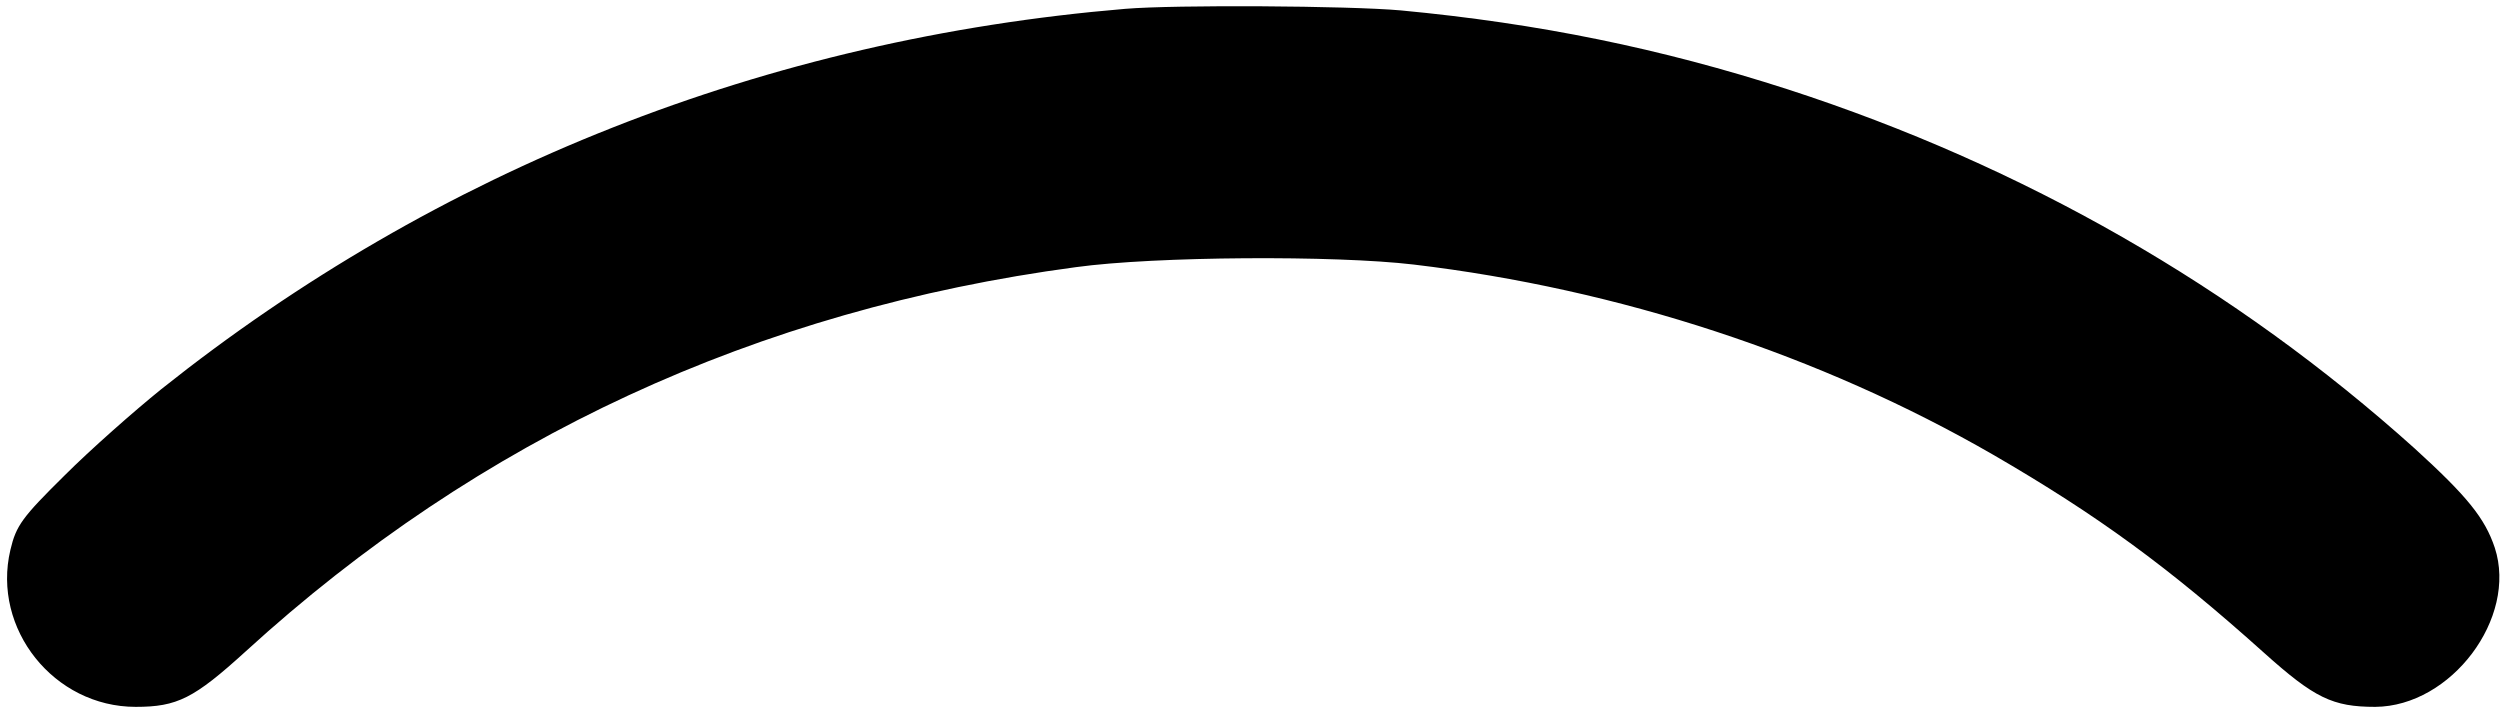 <svg version="1.0" xmlns="http://www.w3.org/2000/svg"
 width="481pt" height="138pt" viewBox="0 0 481 138"
 preserveAspectRatio="xMidYMid meet">

<g transform="translate(0,138) scale(0.1,-0.1)"
fill="#000000" stroke="none">
<path d="M2165 1363 c-691 -58 -1323 -308 -1855 -732 -52 -42 -136 -116 -186
-166 -81 -80 -93 -96 -104 -143 -36 -152 84 -302 241 -302 80 0 112 16 212
107 449 410 983 657 1597 739 153 21 498 23 650 5 395 -47 782 -174 1115 -366
200 -116 336 -215 521 -381 97 -87 132 -104 214 -104 146 1 274 171 230 306
-19 57 -53 99 -154 191 -346 311 -753 544 -1206 691 -245 79 -480 127 -745
152 -101 9 -434 11 -530 3z"/>
</g>
</svg>
